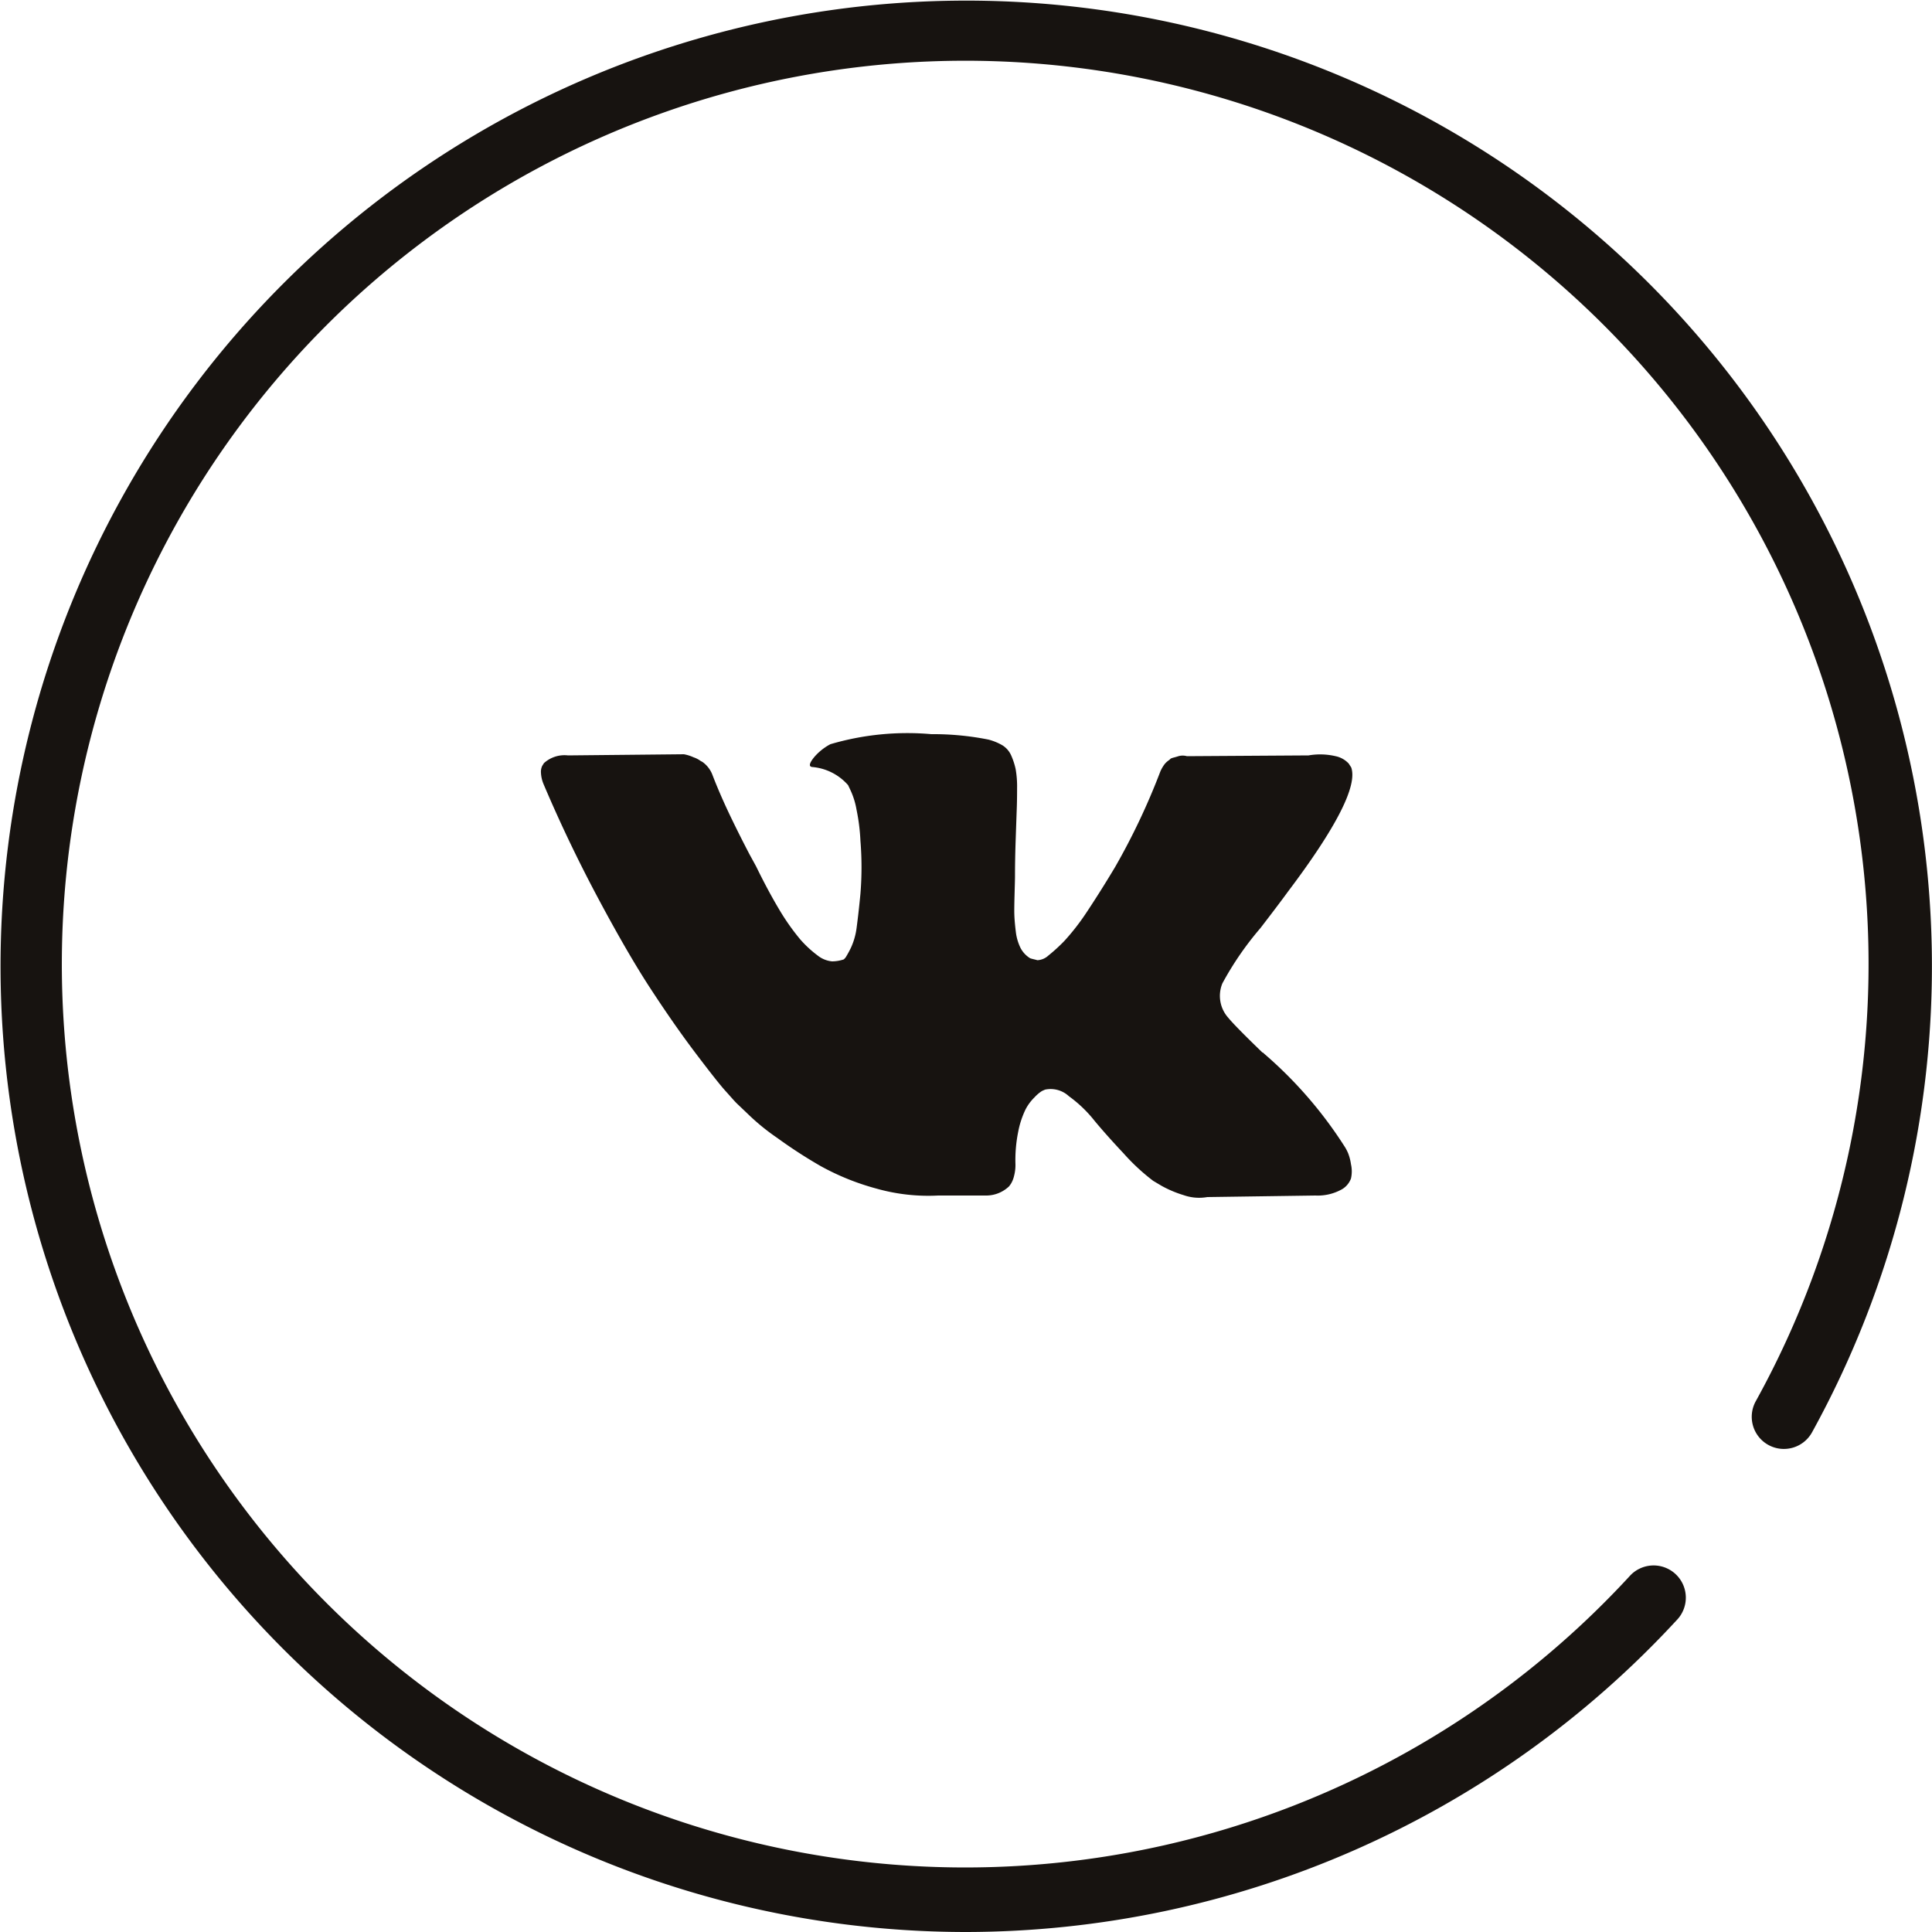 <svg xmlns="http://www.w3.org/2000/svg" width="50" height="50" viewBox="0 0 50 50">
<defs>
    <style>
      .cls-1 {
        fill: #171310;
        fill-rule: evenodd;
      }
    </style>
  </defs>
  <path id="Forma_1" data-name="Forma 1" class="cls-1" d="M430,7894a24.992,24.992,0,1,1,21.9-12.94,0.832,0.832,0,1,1-1.459-.8,23.379,23.379,0,1,0-3.275,4.54,0.834,0.834,0,1,1,1.226,1.13A25.067,25.067,0,0,1,430,7894Zm9.887-20.16a1.28,1.28,0,0,0-.071-0.14,10.9,10.9,0,0,0-2.088-2.42l-0.022-.02-0.011-.01-0.011-.01h-0.011q-0.7-.675-0.885-0.9a0.848,0.848,0,0,1-.153-0.89,8.089,8.089,0,0,1,.984-1.43c0.3-.39.535-0.7,0.71-0.94,1.261-1.67,1.808-2.75,1.64-3.22l-0.065-.1a0.644,0.644,0,0,0-.339-0.19,1.757,1.757,0,0,0-.7-0.02l-3.148.02a0.4,0.4,0,0,0-.219,0c-0.095.03-.142,0.04-0.142,0.04l-0.055.02-0.043.04a0.506,0.506,0,0,0-.121.11,0.937,0.937,0,0,0-.109.19,17.5,17.5,0,0,1-1.17,2.47c-0.269.45-.517,0.84-0.743,1.18a5.977,5.977,0,0,1-.568.73,4.371,4.371,0,0,1-.416.38,0.449,0.449,0,0,1-.284.12c-0.066-.02-0.127-0.03-0.186-0.05a0.685,0.685,0,0,1-.246-0.26,1.281,1.281,0,0,1-.126-0.43c-0.021-.17-0.034-0.32-0.038-0.44s0-.3.006-0.53,0.011-.38.011-0.46q0-.42.016-0.9,0.017-.495.027-0.78c0.008-.19.011-0.39,0.011-0.6a2.6,2.6,0,0,0-.038-0.5,1.836,1.836,0,0,0-.115-0.35,0.588,0.588,0,0,0-.224-0.26,1.421,1.421,0,0,0-.366-0.15,7.293,7.293,0,0,0-1.476-.14,7.053,7.053,0,0,0-2.613.26,1.44,1.44,0,0,0-.415.33c-0.132.16-.15,0.25-0.055,0.26a1.389,1.389,0,0,1,.929.47l0.066,0.14a2,2,0,0,1,.153.5,5.058,5.058,0,0,1,.1.8,8.412,8.412,0,0,1,0,1.37c-0.036.38-.071,0.67-0.1,0.89a1.769,1.769,0,0,1-.147.51,2.7,2.7,0,0,1-.131.24,0.281,0.281,0,0,1-.055.06,0.976,0.976,0,0,1-.3.05,0.7,0.7,0,0,1-.372-0.15,2.9,2.9,0,0,1-.454-0.42,5.876,5.876,0,0,1-.53-0.75q-0.3-.5-0.612-1.14l-0.175-.32c-0.109-.21-0.259-0.5-0.448-0.89s-0.357-.77-0.5-1.14a0.732,0.732,0,0,0-.263-0.35l-0.054-.03a0.646,0.646,0,0,0-.175-0.09,1.089,1.089,0,0,0-.252-0.08l-3,.03a0.79,0.79,0,0,0-.623.2l-0.044.07a0.358,0.358,0,0,0-.033.18,0.86,0.86,0,0,0,.066.29c0.437,1.03.913,2.02,1.426,2.98s0.961,1.73,1.34,2.31,0.765,1.14,1.158,1.66,0.655,0.85.782,0.99,0.228,0.26.3,0.33l0.273,0.26a5.688,5.688,0,0,0,.771.63,12.476,12.476,0,0,0,1.126.73,6.437,6.437,0,0,0,1.438.58,4.924,4.924,0,0,0,1.6.18h1.257a0.856,0.856,0,0,0,.58-0.24l0.043-.06a0.675,0.675,0,0,0,.082-0.2,1.119,1.119,0,0,0,.038-0.3,3.69,3.69,0,0,1,.071-0.85,2.336,2.336,0,0,1,.186-0.57,1.218,1.218,0,0,1,.235-0.32,0.981,0.981,0,0,1,.186-0.16c0.037-.02.066-0.03,0.087-0.04a0.694,0.694,0,0,1,.618.17,3.336,3.336,0,0,1,.667.64q0.312,0.375.749,0.84a5.363,5.363,0,0,0,.765.71l0.219,0.13a2.911,2.911,0,0,0,.569.24,1.209,1.209,0,0,0,.612.05l2.8-.04a1.273,1.273,0,0,0,.645-0.14,0.539,0.539,0,0,0,.274-0.3,0.831,0.831,0,0,0,0-.37A1.243,1.243,0,0,0,439.887,7873.84Z" transform="translate(-405 -7844)"/>
</svg>
